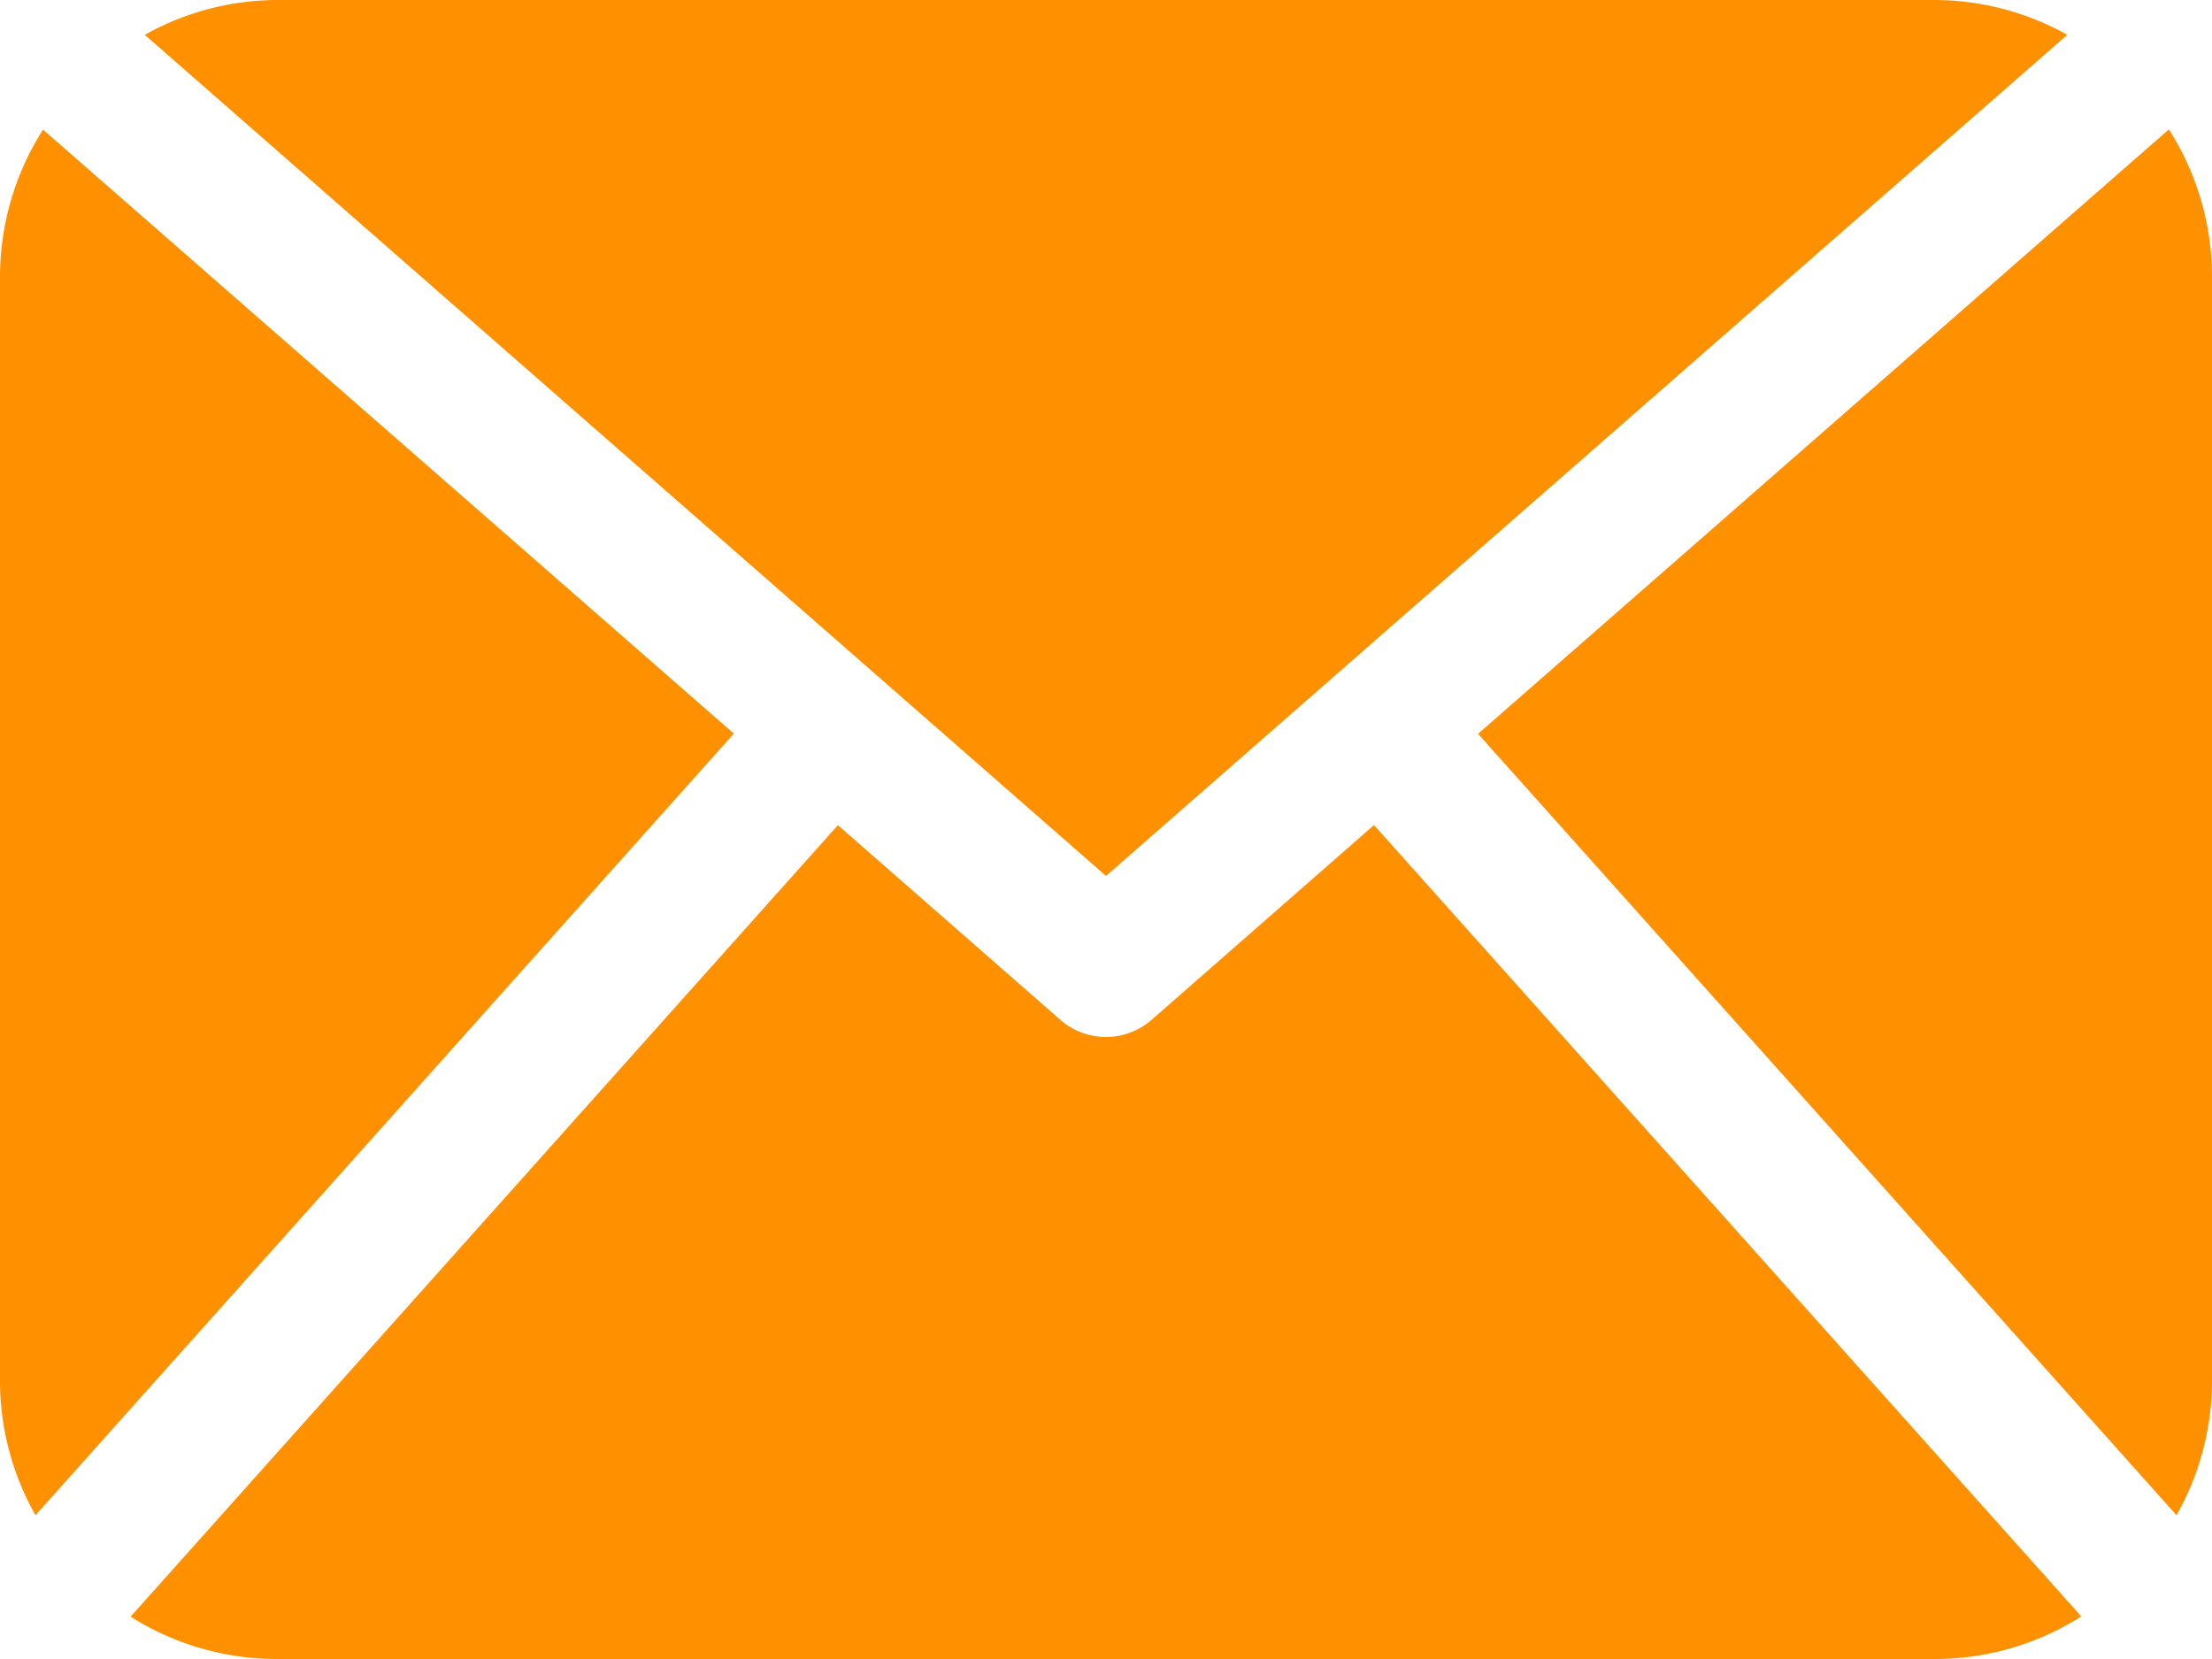 <svg xmlns="http://www.w3.org/2000/svg" width="20" height="15" viewBox="0 0 20 15">
  <g id="email-icon" transform="translate(-222.001 -262)">
    <path id="Path_19" data-name="Path 19" d="M498,243.5a2.475,2.475,0,0,1-.321,1.2l-6.315-7.065,6.246-5.465A2.482,2.482,0,0,1,498,233.5Zm-10-4.58,8.691-7.605A2.467,2.467,0,0,0,495.5,231h-15a2.459,2.459,0,0,0-1.191.315Zm2.423-.46-2.012,1.762a.627.627,0,0,1-.823,0l-2.012-1.761-6.395,7.156A2.47,2.47,0,0,0,480.5,246h15a2.469,2.469,0,0,0,1.318-.385Zm-12.034-6.288A2.482,2.482,0,0,0,478,233.5v10a2.469,2.469,0,0,0,.321,1.2l6.314-7.067Zm0,0" transform="translate(-255.999 31)" fill="#ff9000"/>
  </g>
</svg>
